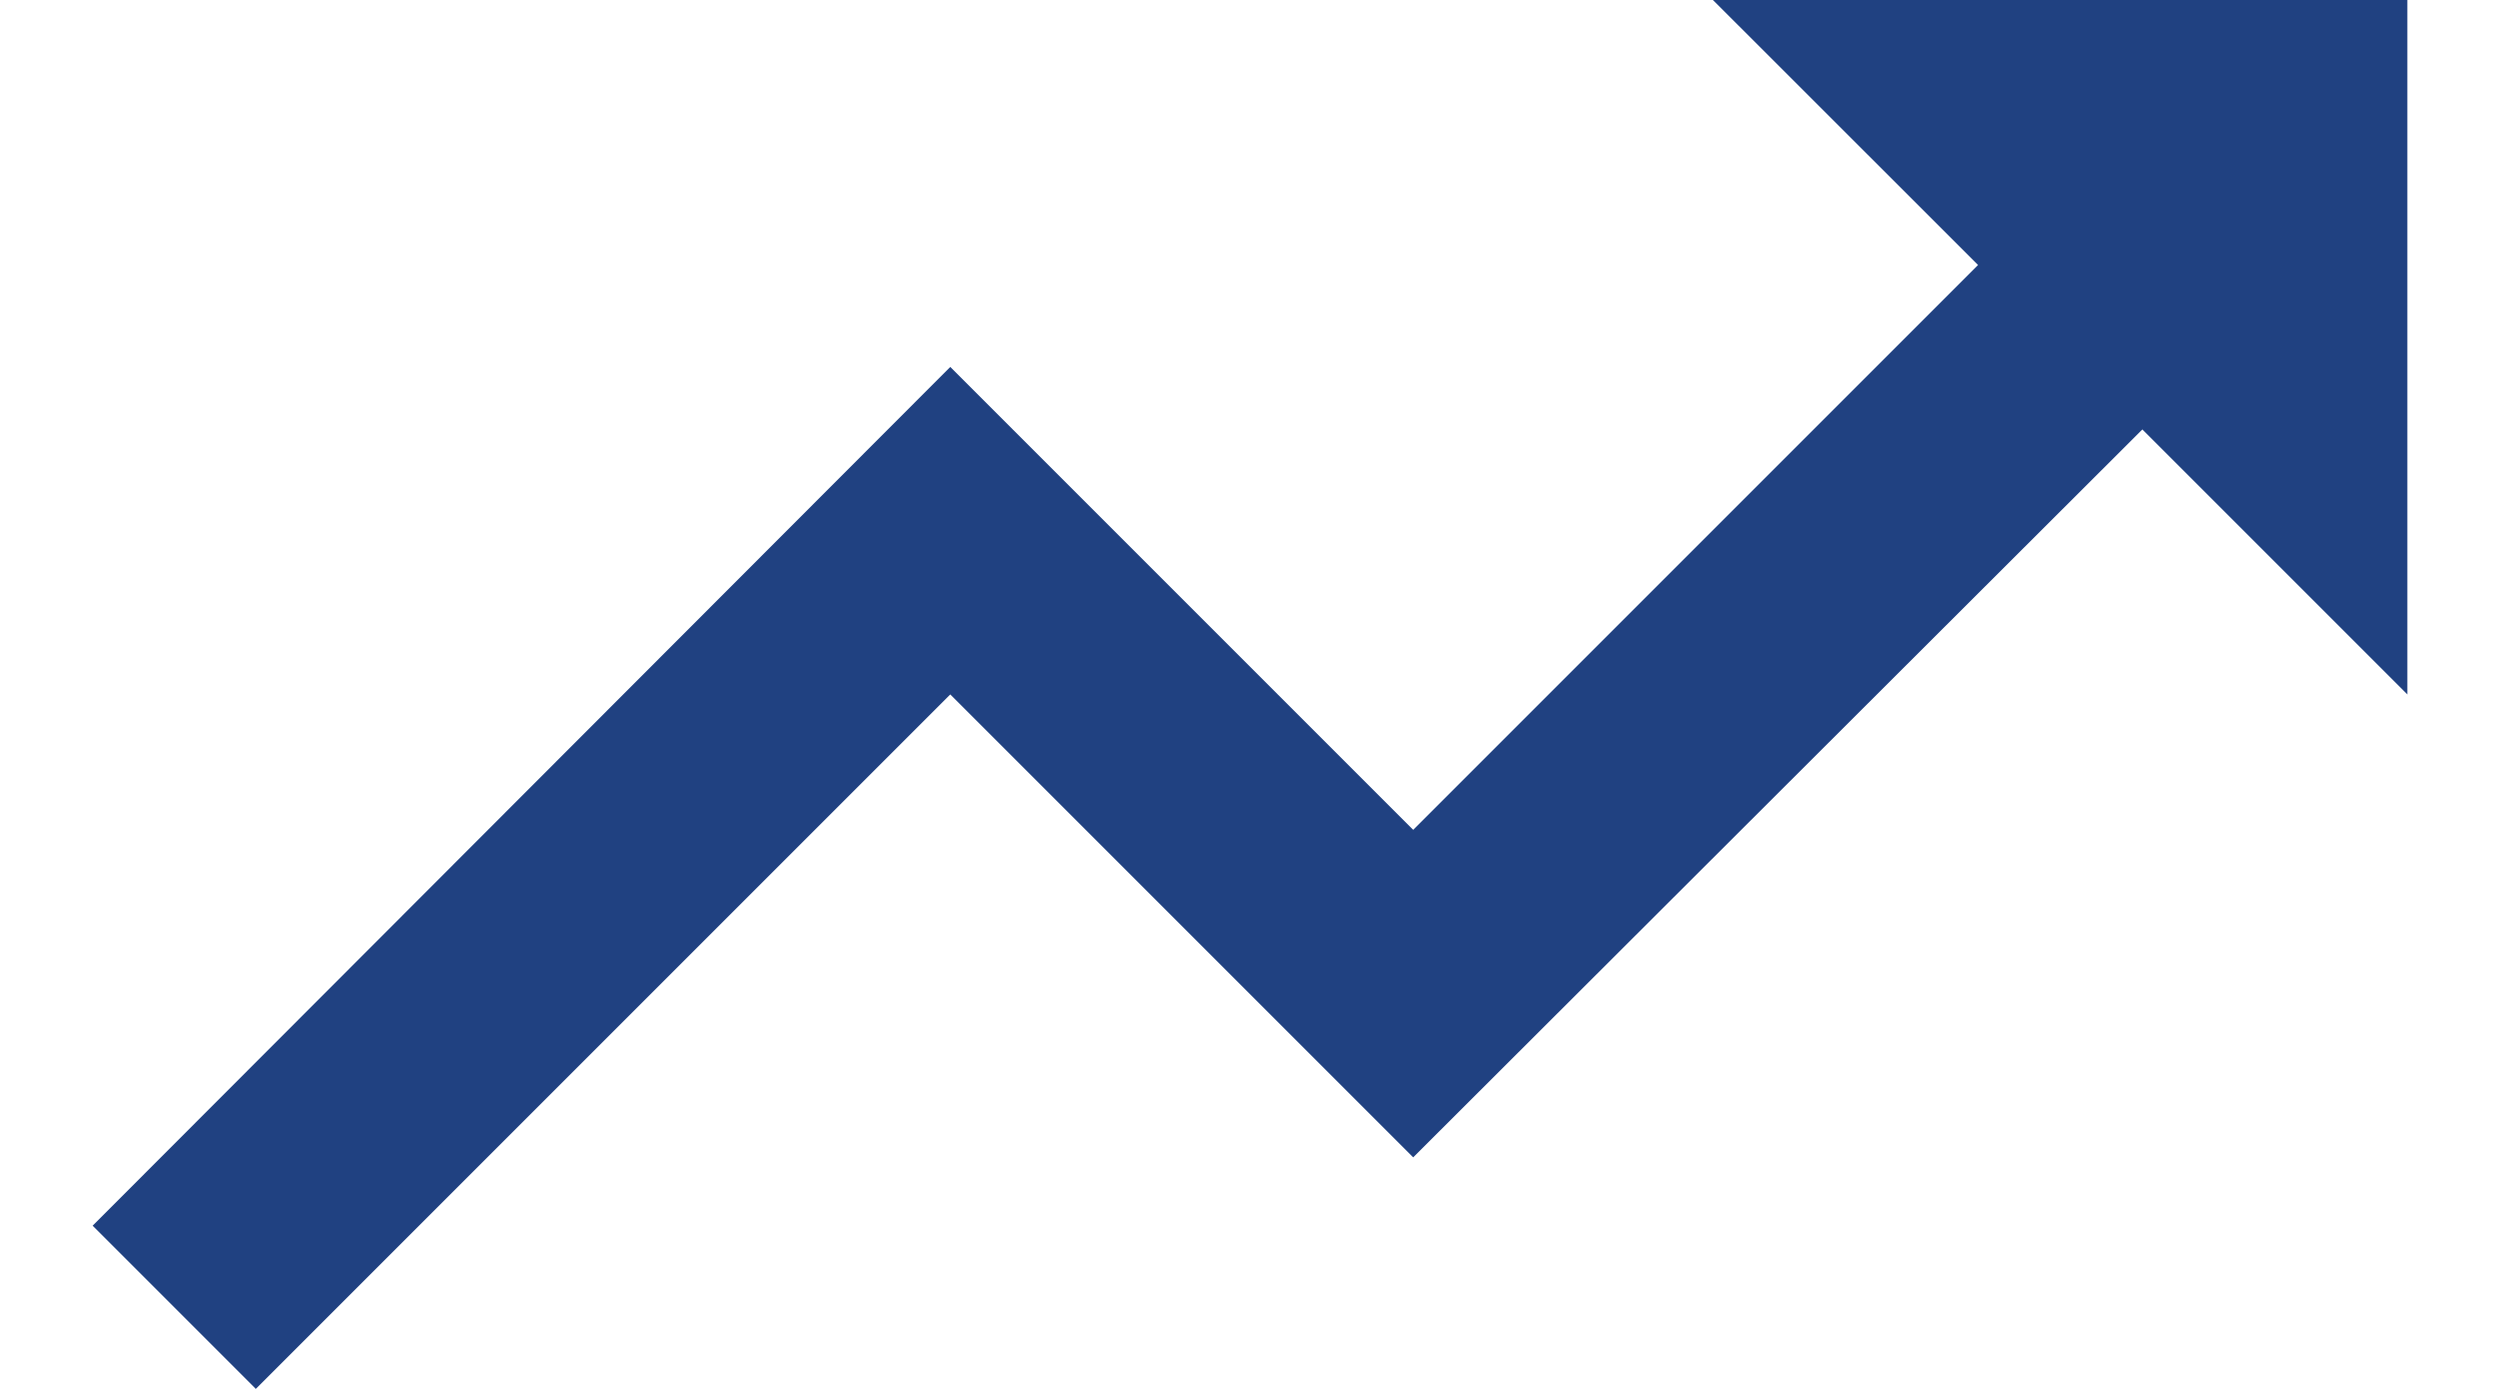 <svg width="18" height="10" viewBox="0 0 18 10" fill="none" xmlns="http://www.w3.org/2000/svg">
<path d="M12.333 0L14.242 1.908L10.175 5.975L6.842 2.642L0.667 8.825L1.842 10L6.842 5L10.175 8.333L15.425 3.092L17.333 5V0H12.333Z" fill="#204181"/>
</svg>
